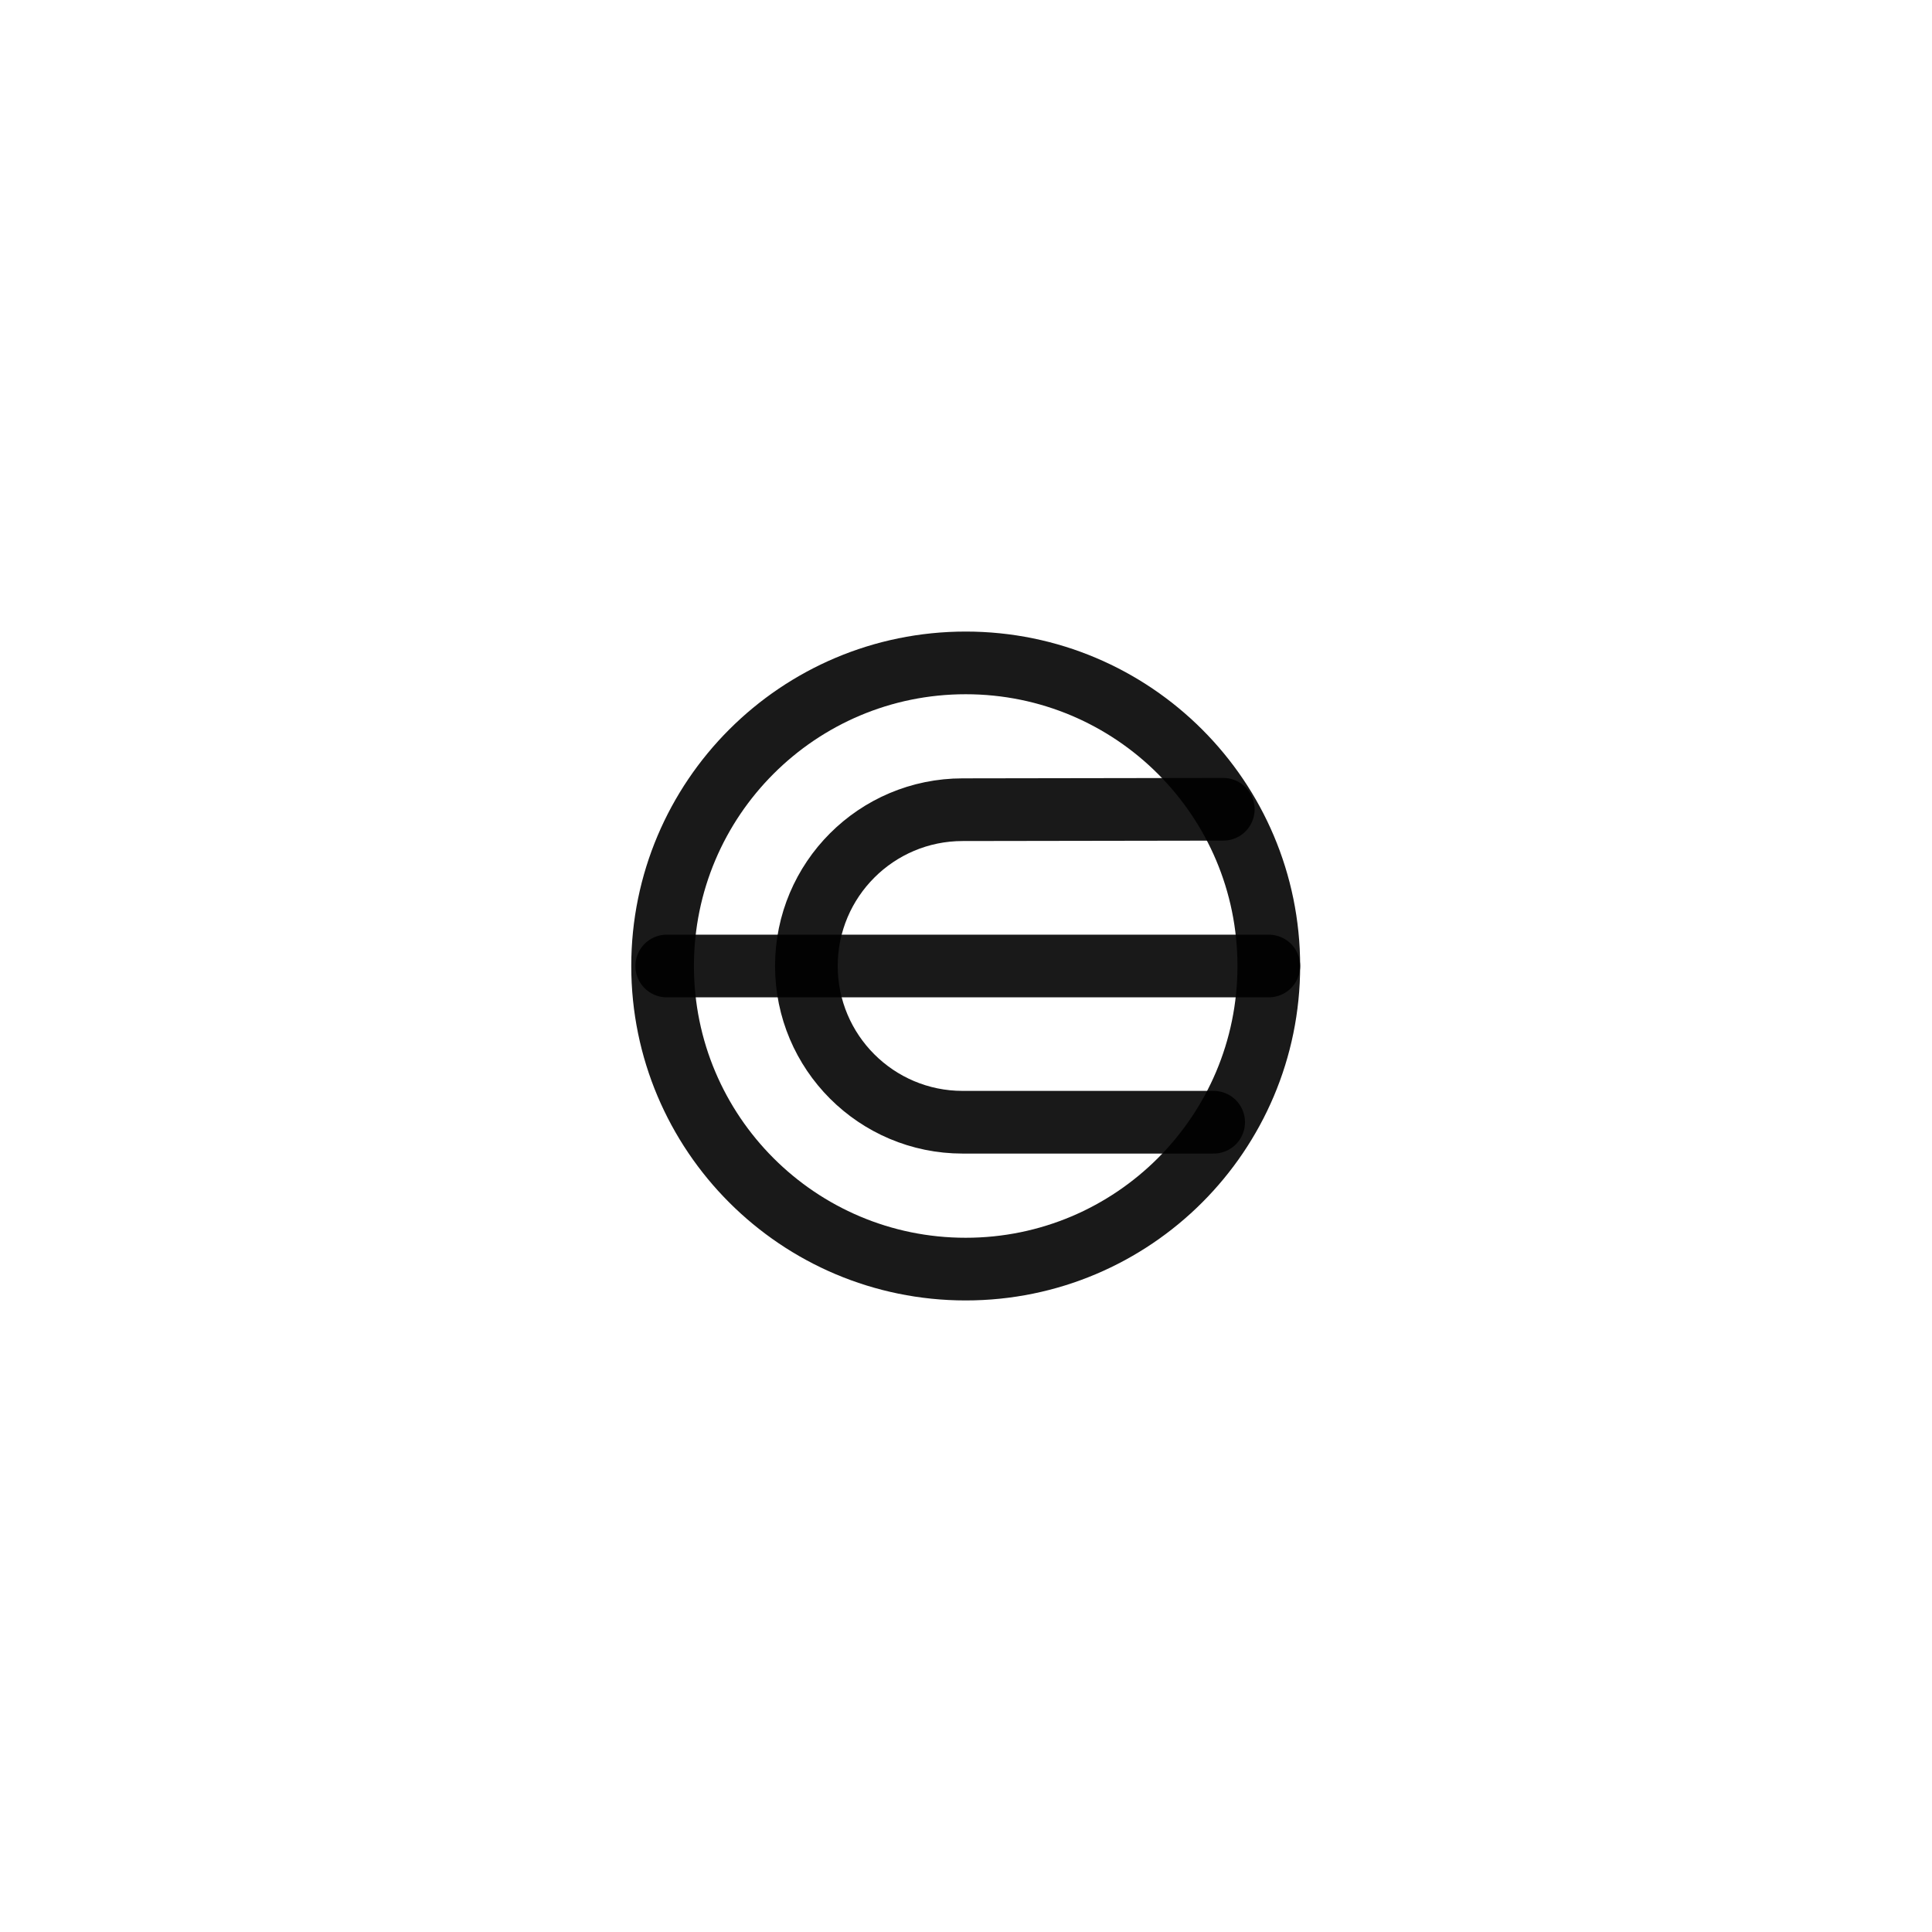 <svg width="52" height="52" viewBox="0 0 52 52" fill="none" xmlns="http://www.w3.org/2000/svg">
<g clip-path="url(#clip0_11005_12933)">
<mask id="mask0_11005_12933" style="mask-type:luminance" maskUnits="userSpaceOnUse" x="13" y="14" width="25" height="24">
<path d="M37.999 14H13.999V38H37.999V14Z" fill="white"/>
</mask>
<g mask="url(#mask0_11005_12933)">
<mask id="mask1_11005_12933" style="mask-type:luminance" maskUnits="userSpaceOnUse" x="-7" y="-7" width="66" height="66">
<path d="M-6.049 -6.056H58.061V58.055H-6.049V-6.056Z" fill="white"/>
</mask>
<g mask="url(#mask1_11005_12933)">
<path d="M32.925 21.782L25.91 21.793C23.587 21.793 21.704 23.677 21.704 25.999C21.704 28.322 23.587 30.205 25.91 30.205H32.666" stroke="currentColor" stroke-opacity="0.9" stroke-width="1.687" stroke-miterlimit="10" stroke-linecap="round"/>
<path d="M17.945 26H34.15" stroke="currentColor" stroke-opacity="0.9" stroke-width="1.687" stroke-miterlimit="10" stroke-linecap="round"/>
<path d="M25.992 17.842C30.497 17.842 34.15 21.494 34.15 26C34.15 30.505 30.497 34.158 25.992 34.158C21.486 34.158 17.834 30.505 17.834 26C17.834 21.494 21.486 17.842 25.992 17.842Z" stroke="currentColor" stroke-opacity="0.9" stroke-width="1.687" stroke-miterlimit="10" stroke-linecap="round"/>
</g>
</g>
</g>
<defs>
<clipPath id="clip0_11005_12933">
<rect width="24" height="24" fill="white" transform="translate(14 14)"/>
</clipPath>
</defs>
</svg>
